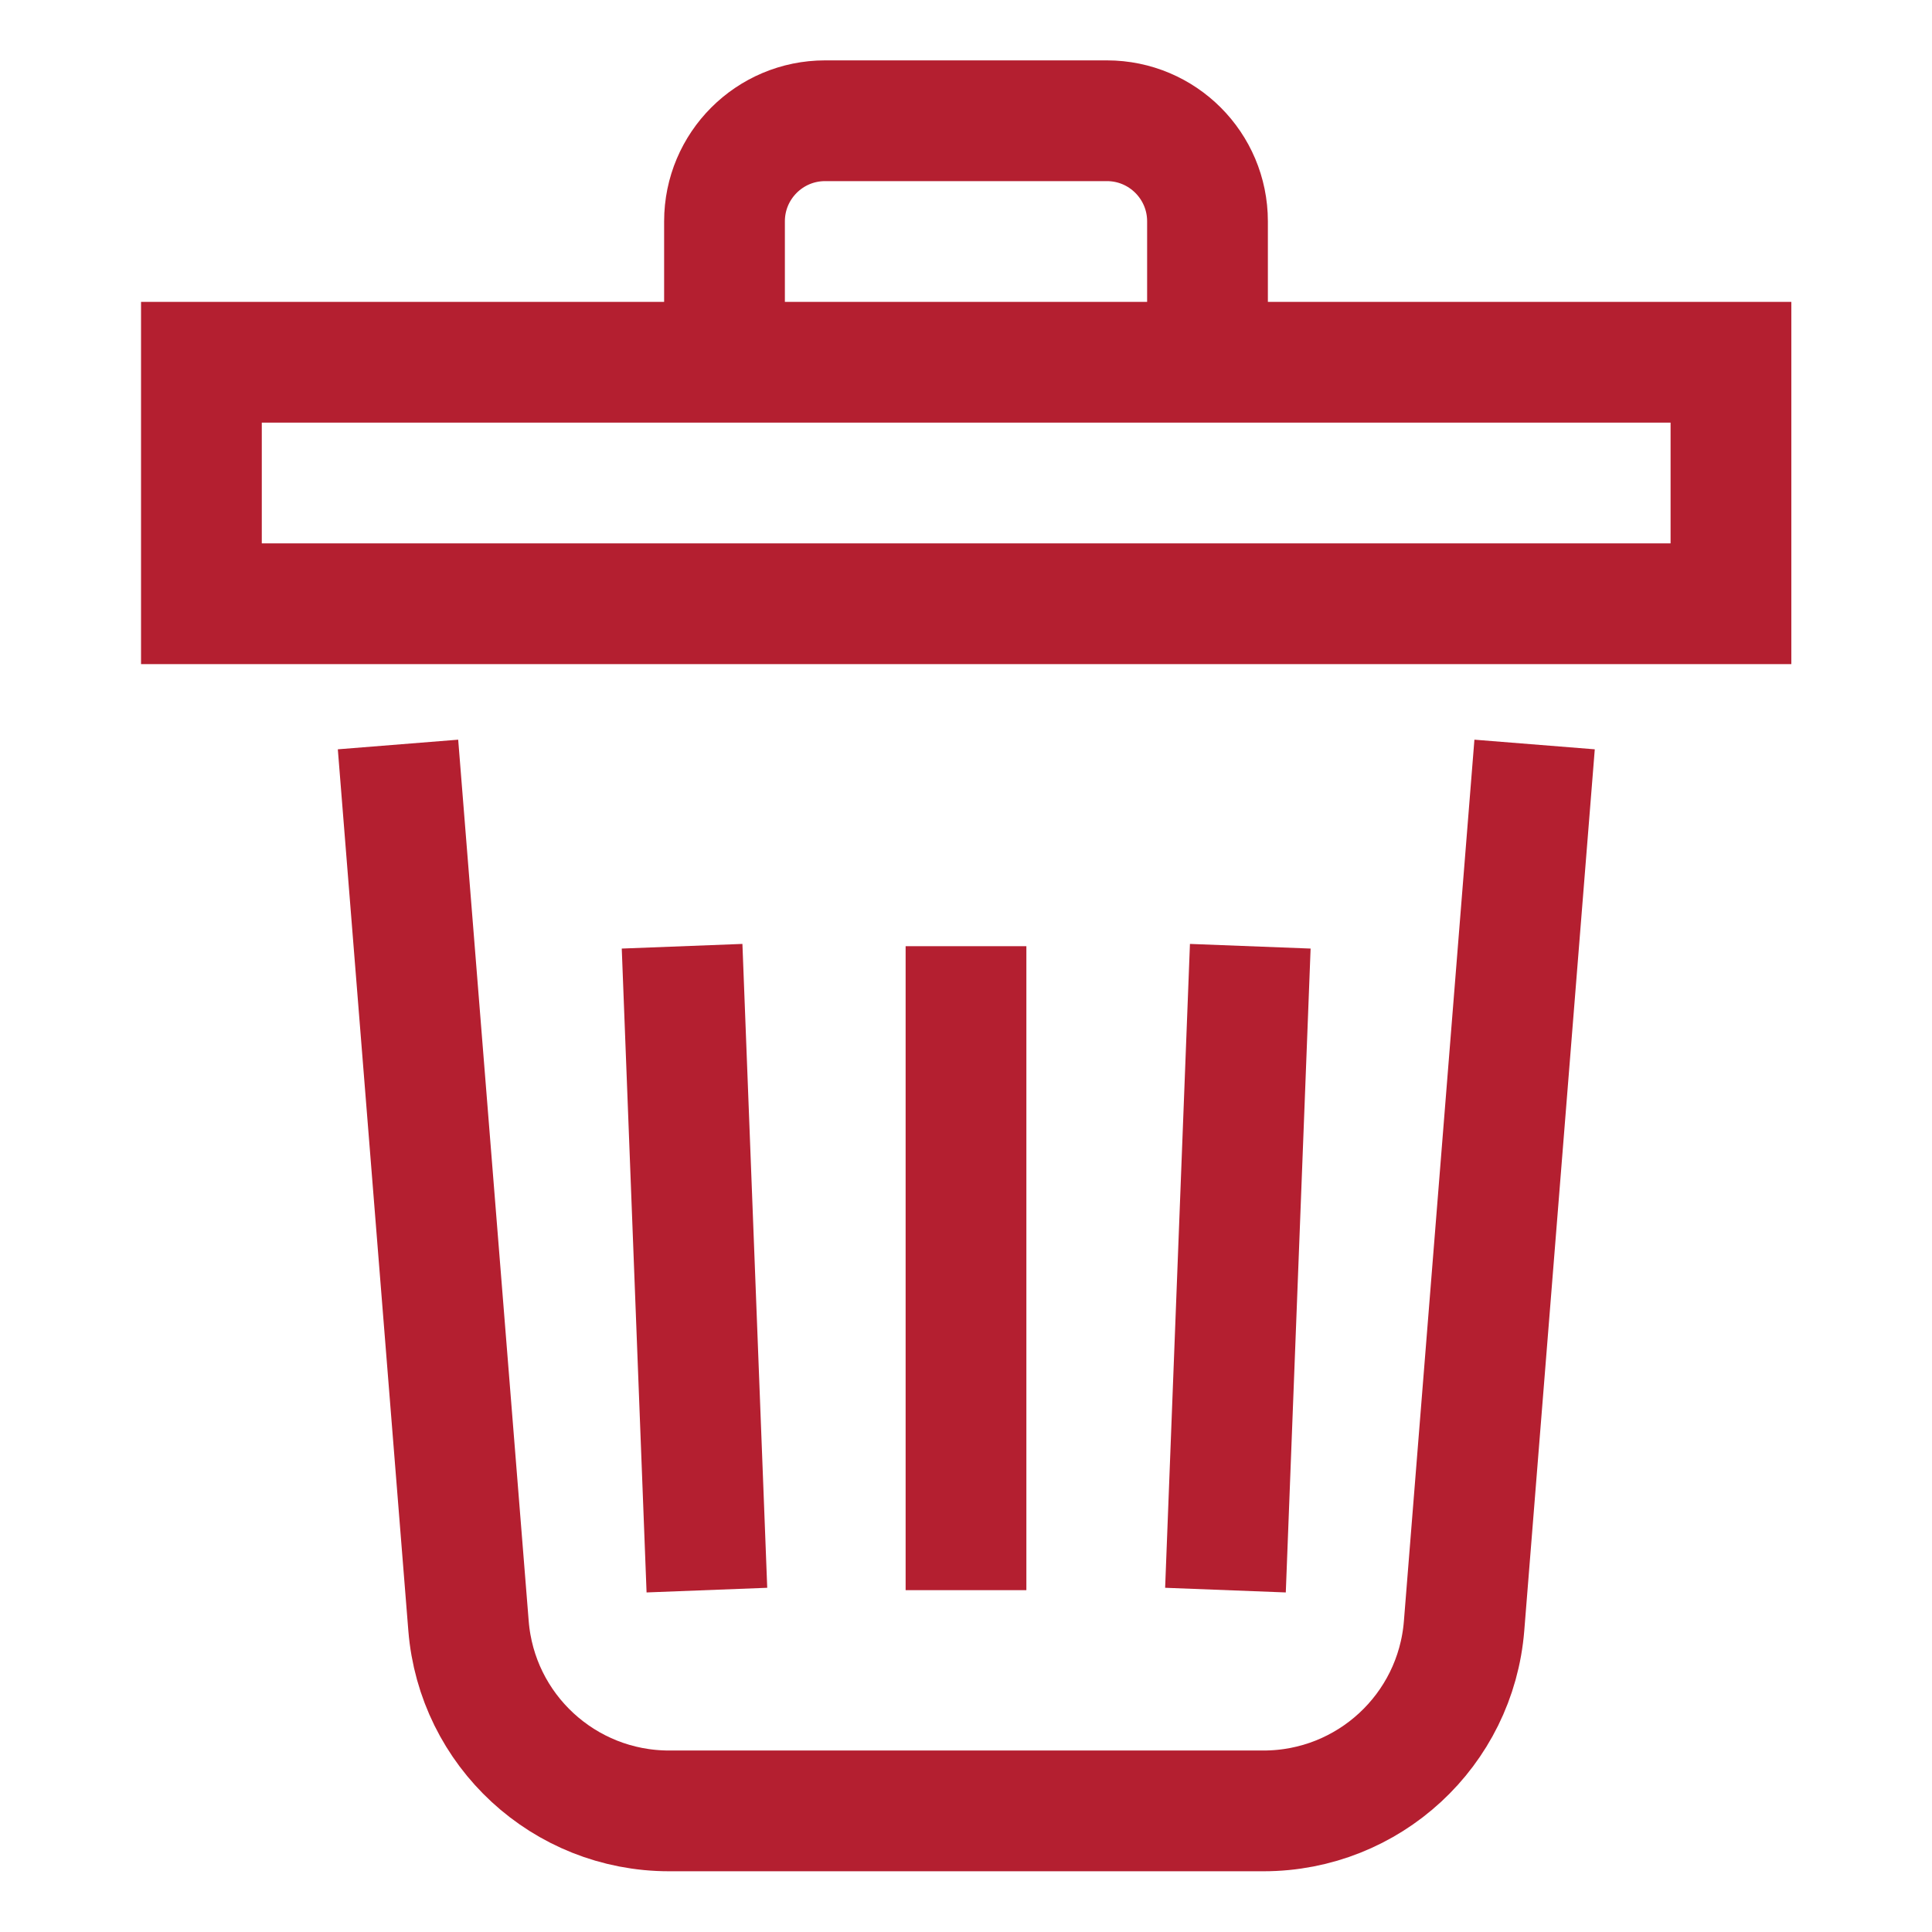 <svg width="16" height="16" viewBox="0 0 16 16" fill="none" xmlns="http://www.w3.org/2000/svg">
<path d="M6 3V1.833C6 1.373 6.373 1 6.833 1H9.167C9.627 1 10 1.373 10 1.833V3" stroke="#B41F30" stroke-miterlimit="10"/>
<path d="M14.335 3H1.668V5H14.335V3Z" stroke="#B41F30" stroke-miterlimit="10" stroke-linecap="square"/>
<path d="M8 8.336V12.669" stroke="#B41F30" stroke-miterlimit="10" stroke-linecap="square"/>
<path d="M5.668 8.336L5.835 12.669" stroke="#B41F30" stroke-miterlimit="10" stroke-linecap="square"/>
<path d="M10.335 8.336L10.168 12.669" stroke="#B41F30" stroke-miterlimit="10" stroke-linecap="square"/>
<path d="M3.336 6.664L3.88 13.464C3.949 14.33 4.672 14.997 5.541 14.997H10.464C11.333 14.997 12.056 14.33 12.125 13.464L12.669 6.664" stroke="#B41F30" stroke-miterlimit="10" stroke-linecap="square"/>
</svg>
